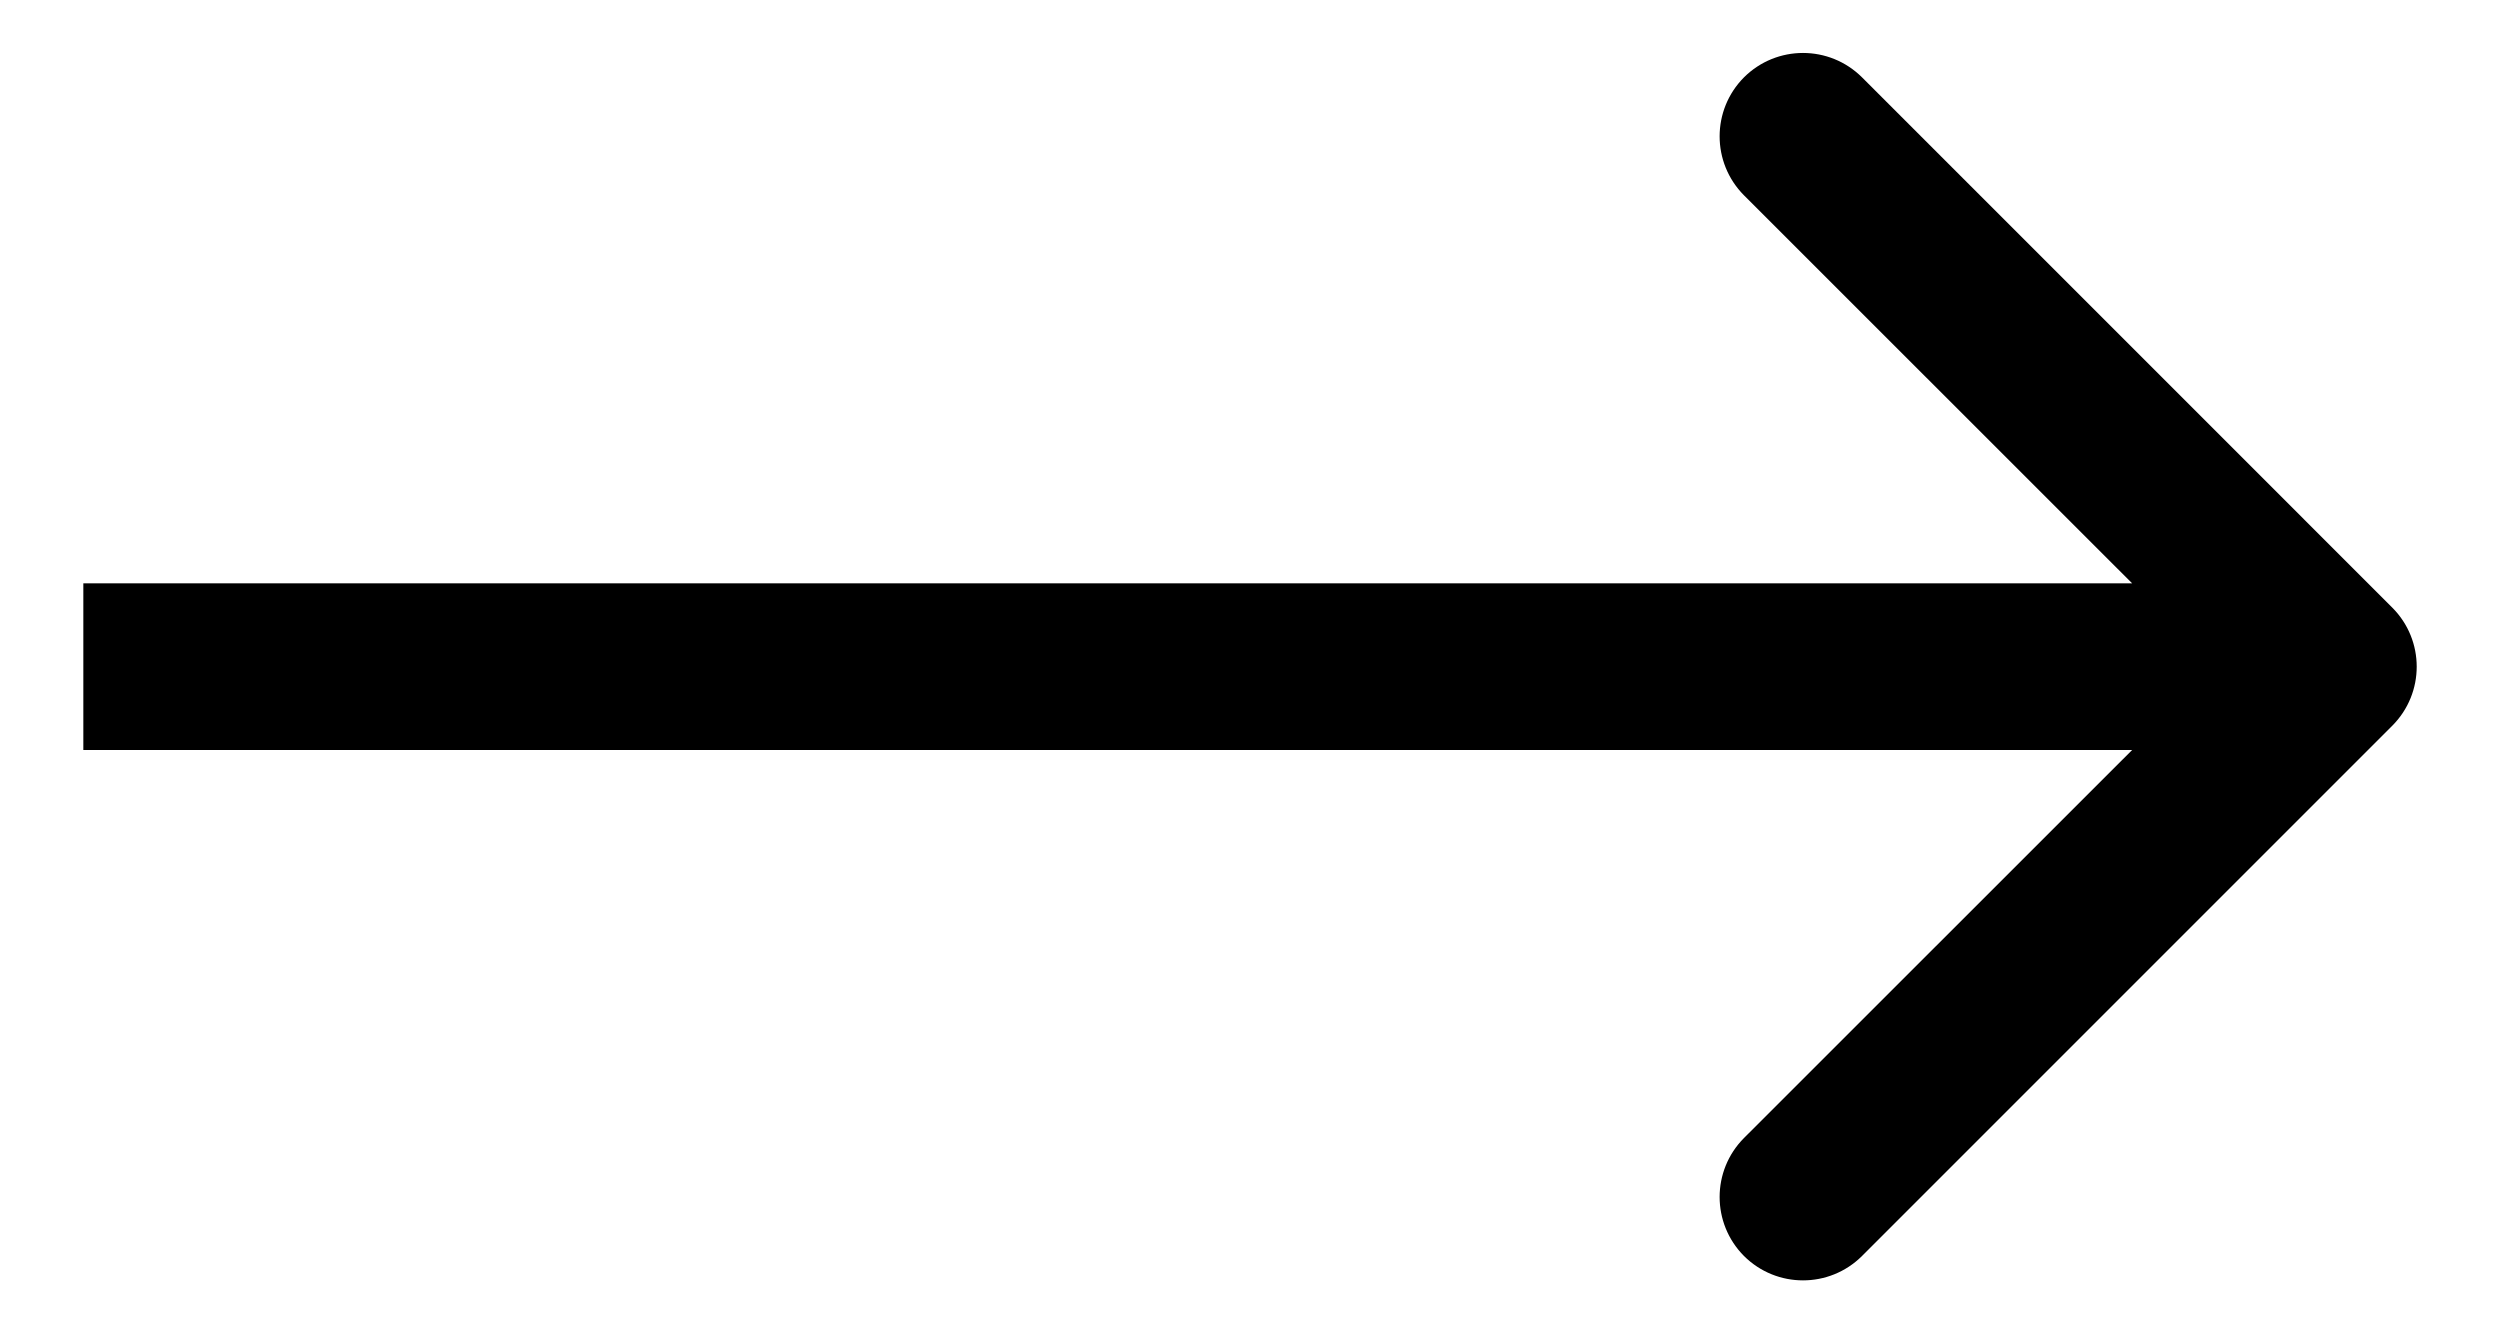 <svg width="15" height="8" viewBox="0 0 15 8" fill="none" xmlns="http://www.w3.org/2000/svg">
<path d="M1 3.5H0.5L0.5 4.5H1L1 3.5ZM14.354 4.354C14.549 4.158 14.549 3.842 14.354 3.646L11.172 0.464C10.976 0.269 10.66 0.269 10.464 0.464C10.269 0.66 10.269 0.976 10.464 1.172L13.293 4L10.464 6.828C10.269 7.024 10.269 7.34 10.464 7.536C10.66 7.731 10.976 7.731 11.172 7.536L14.354 4.354ZM1 4.5L14 4.5V3.5L1 3.5L1 4.5Z" fill="black"/>
</svg>
